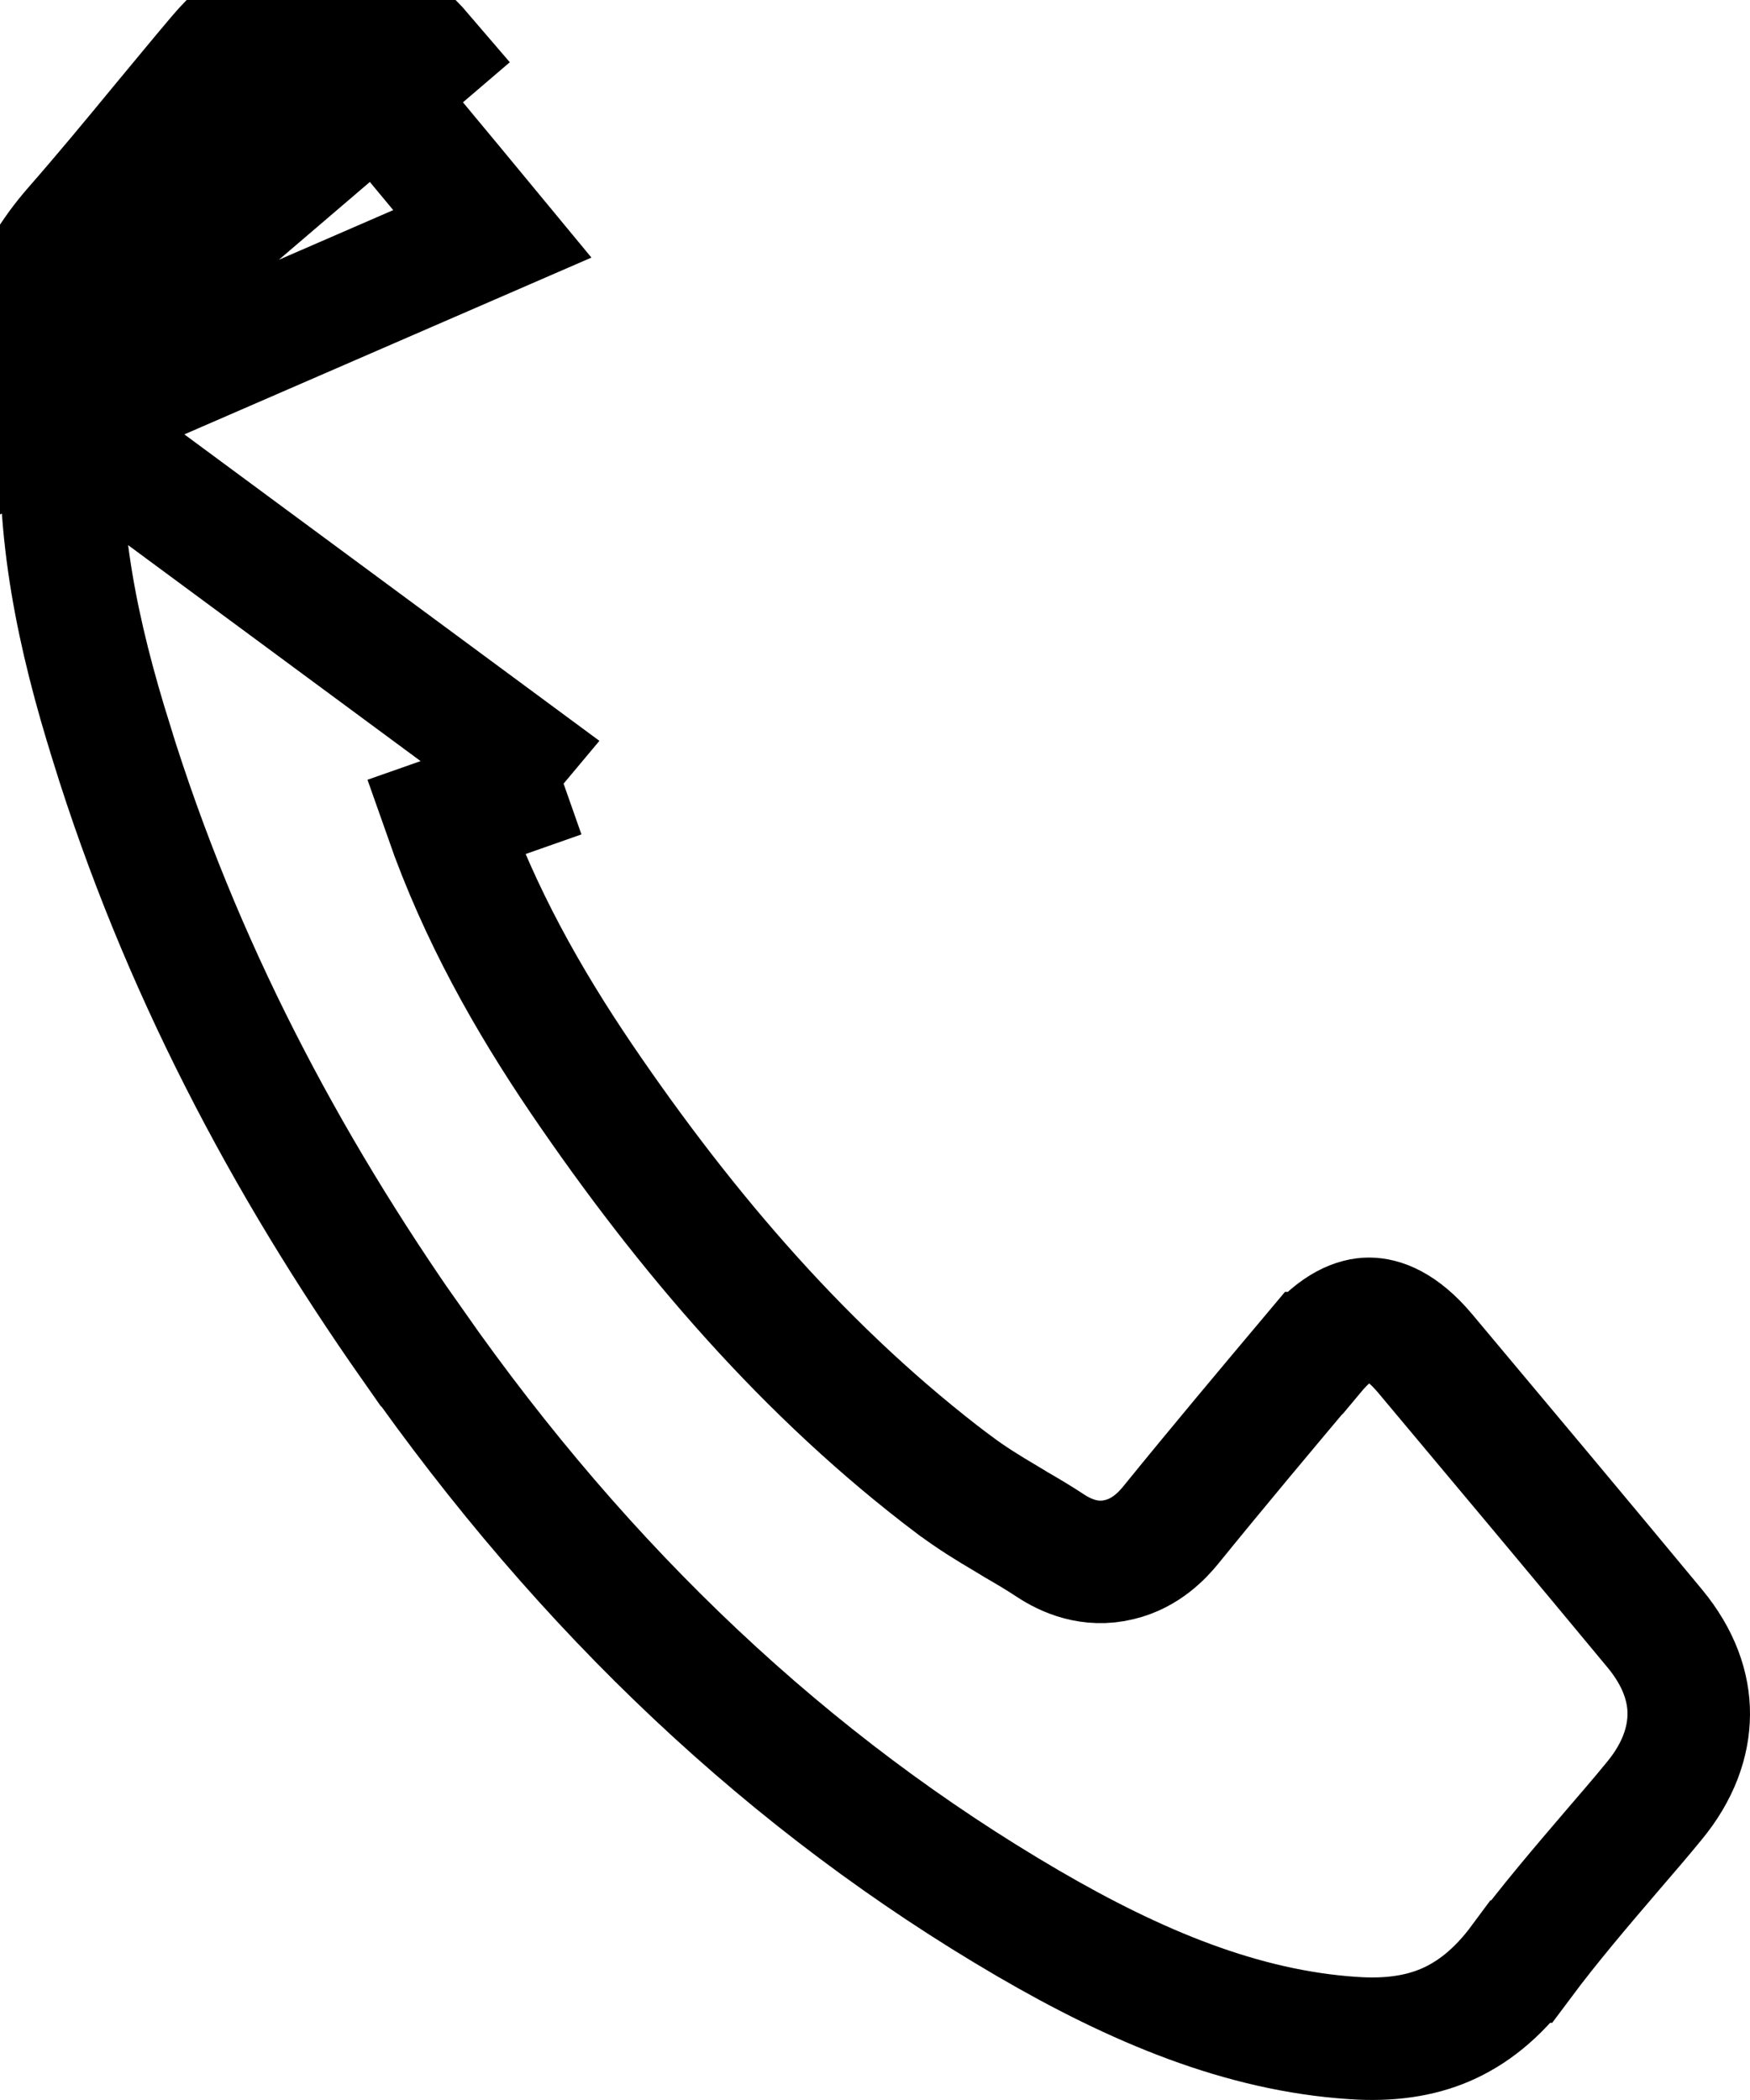 <svg width="10" height="12" viewBox="0 0 10 12" fill="none" xmlns="http://www.w3.org/2000/svg">
<path d="M1.249 0.319C1.608 -0.106 2.059 -0.106 2.42 0.317L0.008 2.38C0.036 1.957 0.167 1.596 0.427 1.3C0.595 1.108 0.758 0.911 0.921 0.713C1.03 0.582 1.138 0.45 1.249 0.319ZM1.249 0.319L1.249 0.319L1.249 0.319ZM0.357 2.403C0.318 3.029 0.444 3.631 0.637 4.245L0.637 4.246C1.03 5.515 1.628 6.645 2.359 7.687L2.36 7.687C3.344 9.092 4.514 10.197 5.877 10.992C6.492 11.35 7.096 11.604 7.733 11.646L7.734 11.646C7.938 11.66 8.111 11.635 8.26 11.571C8.408 11.507 8.554 11.397 8.693 11.209L8.694 11.209C8.855 10.993 9.036 10.781 9.208 10.58C9.293 10.481 9.376 10.385 9.452 10.292C9.592 10.123 9.649 9.952 9.65 9.796C9.651 9.641 9.594 9.473 9.457 9.307C9.021 8.781 8.582 8.257 8.142 7.732C8.006 7.571 7.894 7.536 7.823 7.536C7.754 7.536 7.641 7.571 7.507 7.732L7.506 7.732C7.232 8.058 6.96 8.382 6.693 8.711C6.642 8.774 6.547 8.876 6.396 8.912C6.229 8.953 6.09 8.89 6.002 8.832C5.94 8.791 5.878 8.754 5.807 8.713C5.788 8.701 5.767 8.689 5.746 8.676C5.654 8.622 5.551 8.559 5.45 8.483L5.448 8.482C4.615 7.853 3.924 7.05 3.321 6.162L3.321 6.162C3.018 5.715 2.741 5.226 2.546 4.67C2.546 4.67 2.546 4.67 2.546 4.67L2.876 4.554C2.839 4.449 2.846 4.38 2.918 4.294L0.357 2.403ZM0.357 2.403C0.381 2.042 0.49 1.758 0.69 1.531L0.69 1.531C0.86 1.337 1.031 1.13 1.198 0.928C1.306 0.797 1.412 0.668 1.516 0.546L1.516 0.545C1.651 0.386 1.763 0.35 1.834 0.35C1.906 0.35 2.019 0.386 2.154 0.544C2.301 0.717 2.445 0.891 2.591 1.067C2.665 1.156 2.739 1.245 2.814 1.336L0.357 2.403Z" stroke="black" stroke-width="0.7"/>
</svg>
